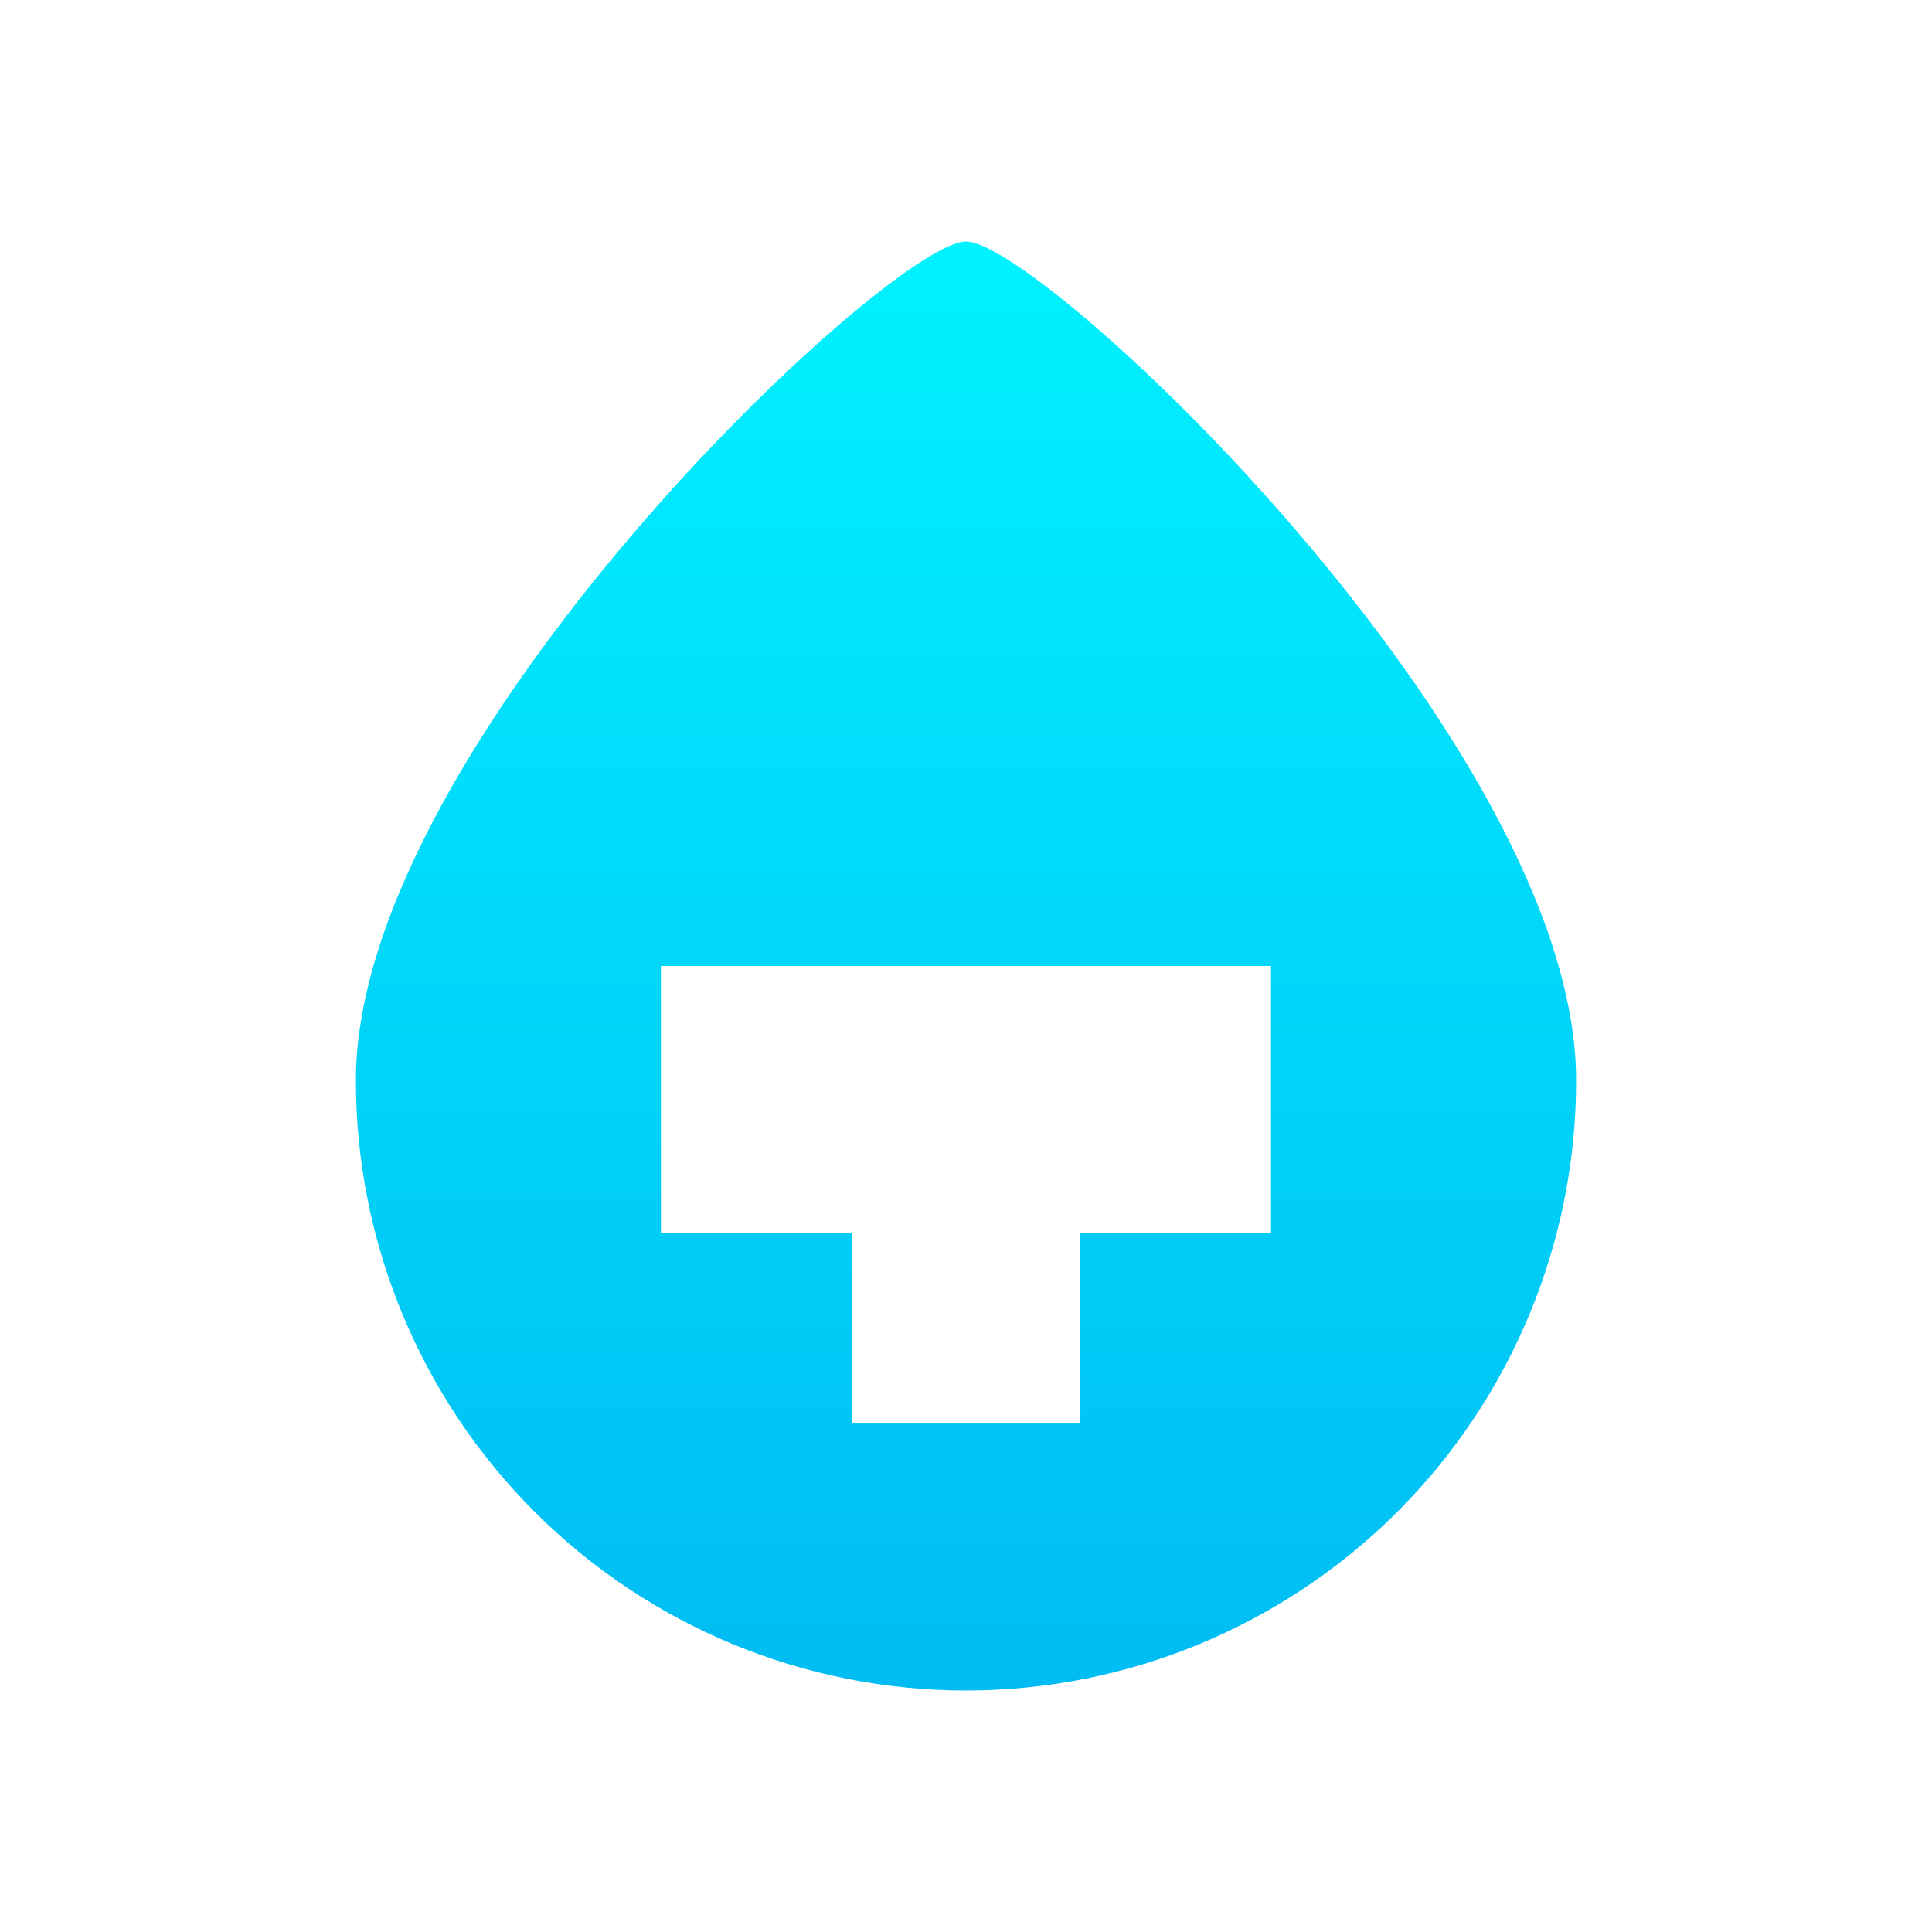 <svg width="24" height="24" viewBox="0 0 24 24" fill="none" xmlns="http://www.w3.org/2000/svg">
<path fill-rule="evenodd" clip-rule="evenodd" d="M12 21C14.01 21 15.938 20.201 17.359 18.78C18.78 17.359 19.579 15.431 19.579 13.421C19.579 9.234 12.947 3 12 3C11.053 3 4.421 9.234 4.421 13.421C4.421 15.431 5.219 17.359 6.641 18.78C8.062 20.201 9.99 21 12 21ZM8.21 12V15.316H10.579V17.684H13.421V15.316H15.789V12H8.21Z" fill="url(#paint0_linear_328_56145)"/>
<defs>
<linearGradient id="paint0_linear_328_56145" x1="12" y1="3" x2="12" y2="21" gradientUnits="userSpaceOnUse">
<stop stop-color="#00F2FF"/>
<stop offset="1" stop-color="#00BCF3"/>
</linearGradient>
</defs>
</svg>
